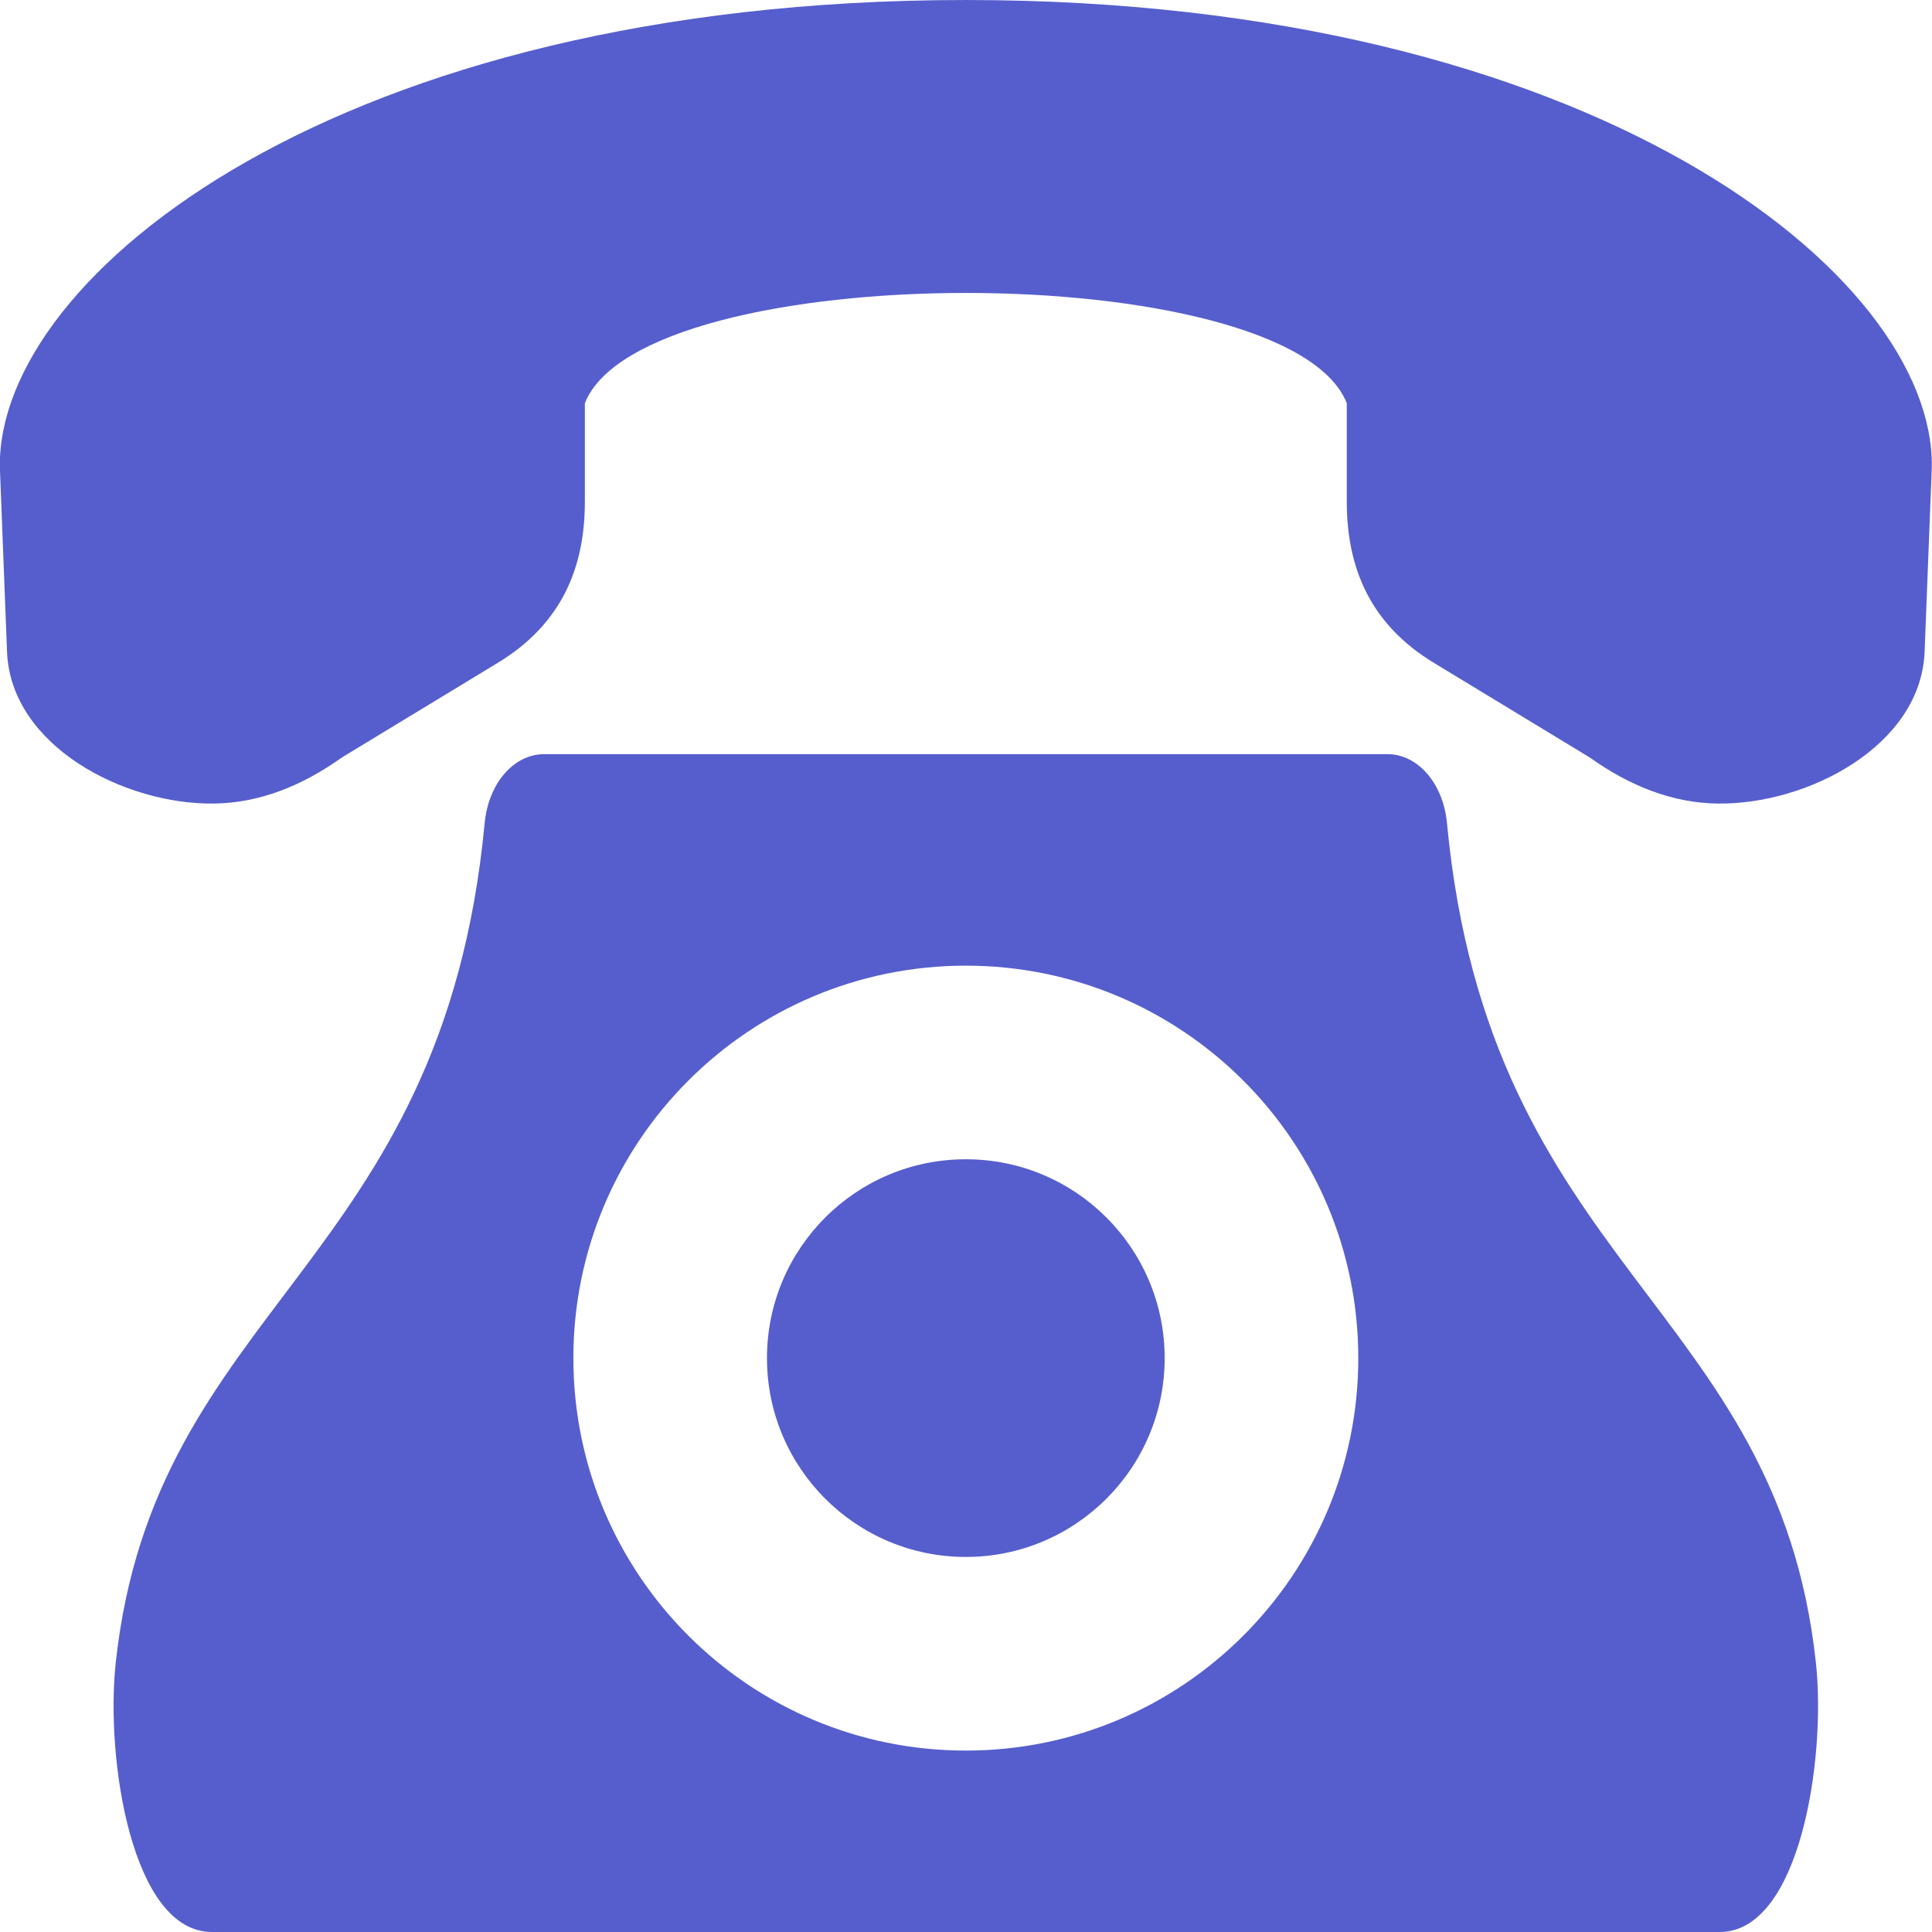 <?xml version="1.0" encoding="UTF-8"?>
<!DOCTYPE svg PUBLIC "-//W3C//DTD SVG 1.1//EN" "http://www.w3.org/Graphics/SVG/1.1/DTD/svg11.dtd">
<!-- Creator: CorelDRAW 2021.5 -->
<svg xmlns="http://www.w3.org/2000/svg" xml:space="preserve" width="815.174mm" height="815.166mm" version="1.1" style="shape-rendering:geometricPrecision; text-rendering:geometricPrecision; image-rendering:optimizeQuality; fill-rule:evenodd; clip-rule:evenodd"
viewBox="0 0 81517.4 81516.6"
 xmlns:xlink="http://www.w3.org/1999/xlink"
 xmlns:xodm="http://www.corel.com/coreldraw/odm/2003">
 <defs>
  <style type="text/css">
   <![CDATA[
    .fil0 {fill:#565ecd}
   ]]>
  </style>
 </defs>
 <g id="Layer_x0020_1">
  <path class="fil0" d="M72563.74 81516.84c3379.84,0 4493.1,-7308.09 4055.6,-11357.53 -1638.05,-15136.86 -13786.37,-16655.78 -15567.17,-35433.34 -159.19,-1669.9 -1225.21,-2905.37 -2507.92,-2905.37 -11861.78,0 -23724.59,0 -35586.37,0 -1282.72,0 -2348.74,1235.47 -2507.92,2905.37 -1780.81,18777.56 -13929.12,20294.43 -15567.18,35433.34 -437.5,4048.41 675.76,11357.53 4055.6,11357.53l63625.36 0zm8946.15 -61830.17c84.21,-8078.34 -14286.52,-19686.45 -40758.32,-19686.45 -26472.82,0 -40843.55,11608.11 -40758.31,19686.45l302.97 7810.29c154.05,3975.49 4954.22,6465.95 8752.04,6407.41 1890.7,-28.75 3682.8,-733.27 5391.72,-1953.34l6564.54 -3984.74c2686.62,-1630.86 3672.53,-4009.38 3672.53,-6798.7l0 -4155.22c2464.79,-6199.96 29684.24,-6205.09 32148,0l0 4155.22c0,2789.32 985.91,5167.84 3672.53,6798.7l6564.55 3984.74c1709.94,1220.07 3503.07,1924.59 5391.71,1953.34 3797.83,58.54 8598,-2431.92 8752.05,-6407.41l303.99 -7810.29zm-40758.32 21057.48c9145.39,0 16559.26,7414.9 16559.26,16559.25 0,9144.36 -7413.87,16559.25 -16559.26,16559.25 -9145.38,0 -16559.25,-7414.89 -16559.25,-16559.25 0,-9144.35 7413.87,-16559.25 16559.25,-16559.25zm0 8168.71c4633.8,0 8389.52,3756.75 8389.52,8390.54 0,4633.8 -3757.77,8389.52 -8389.52,8389.52 -4632.77,0 -8390.54,-3755.72 -8390.54,-8389.52 0,-4633.79 3757.77,-8390.54 8390.54,-8390.54z"/>
 </g>
</svg>
